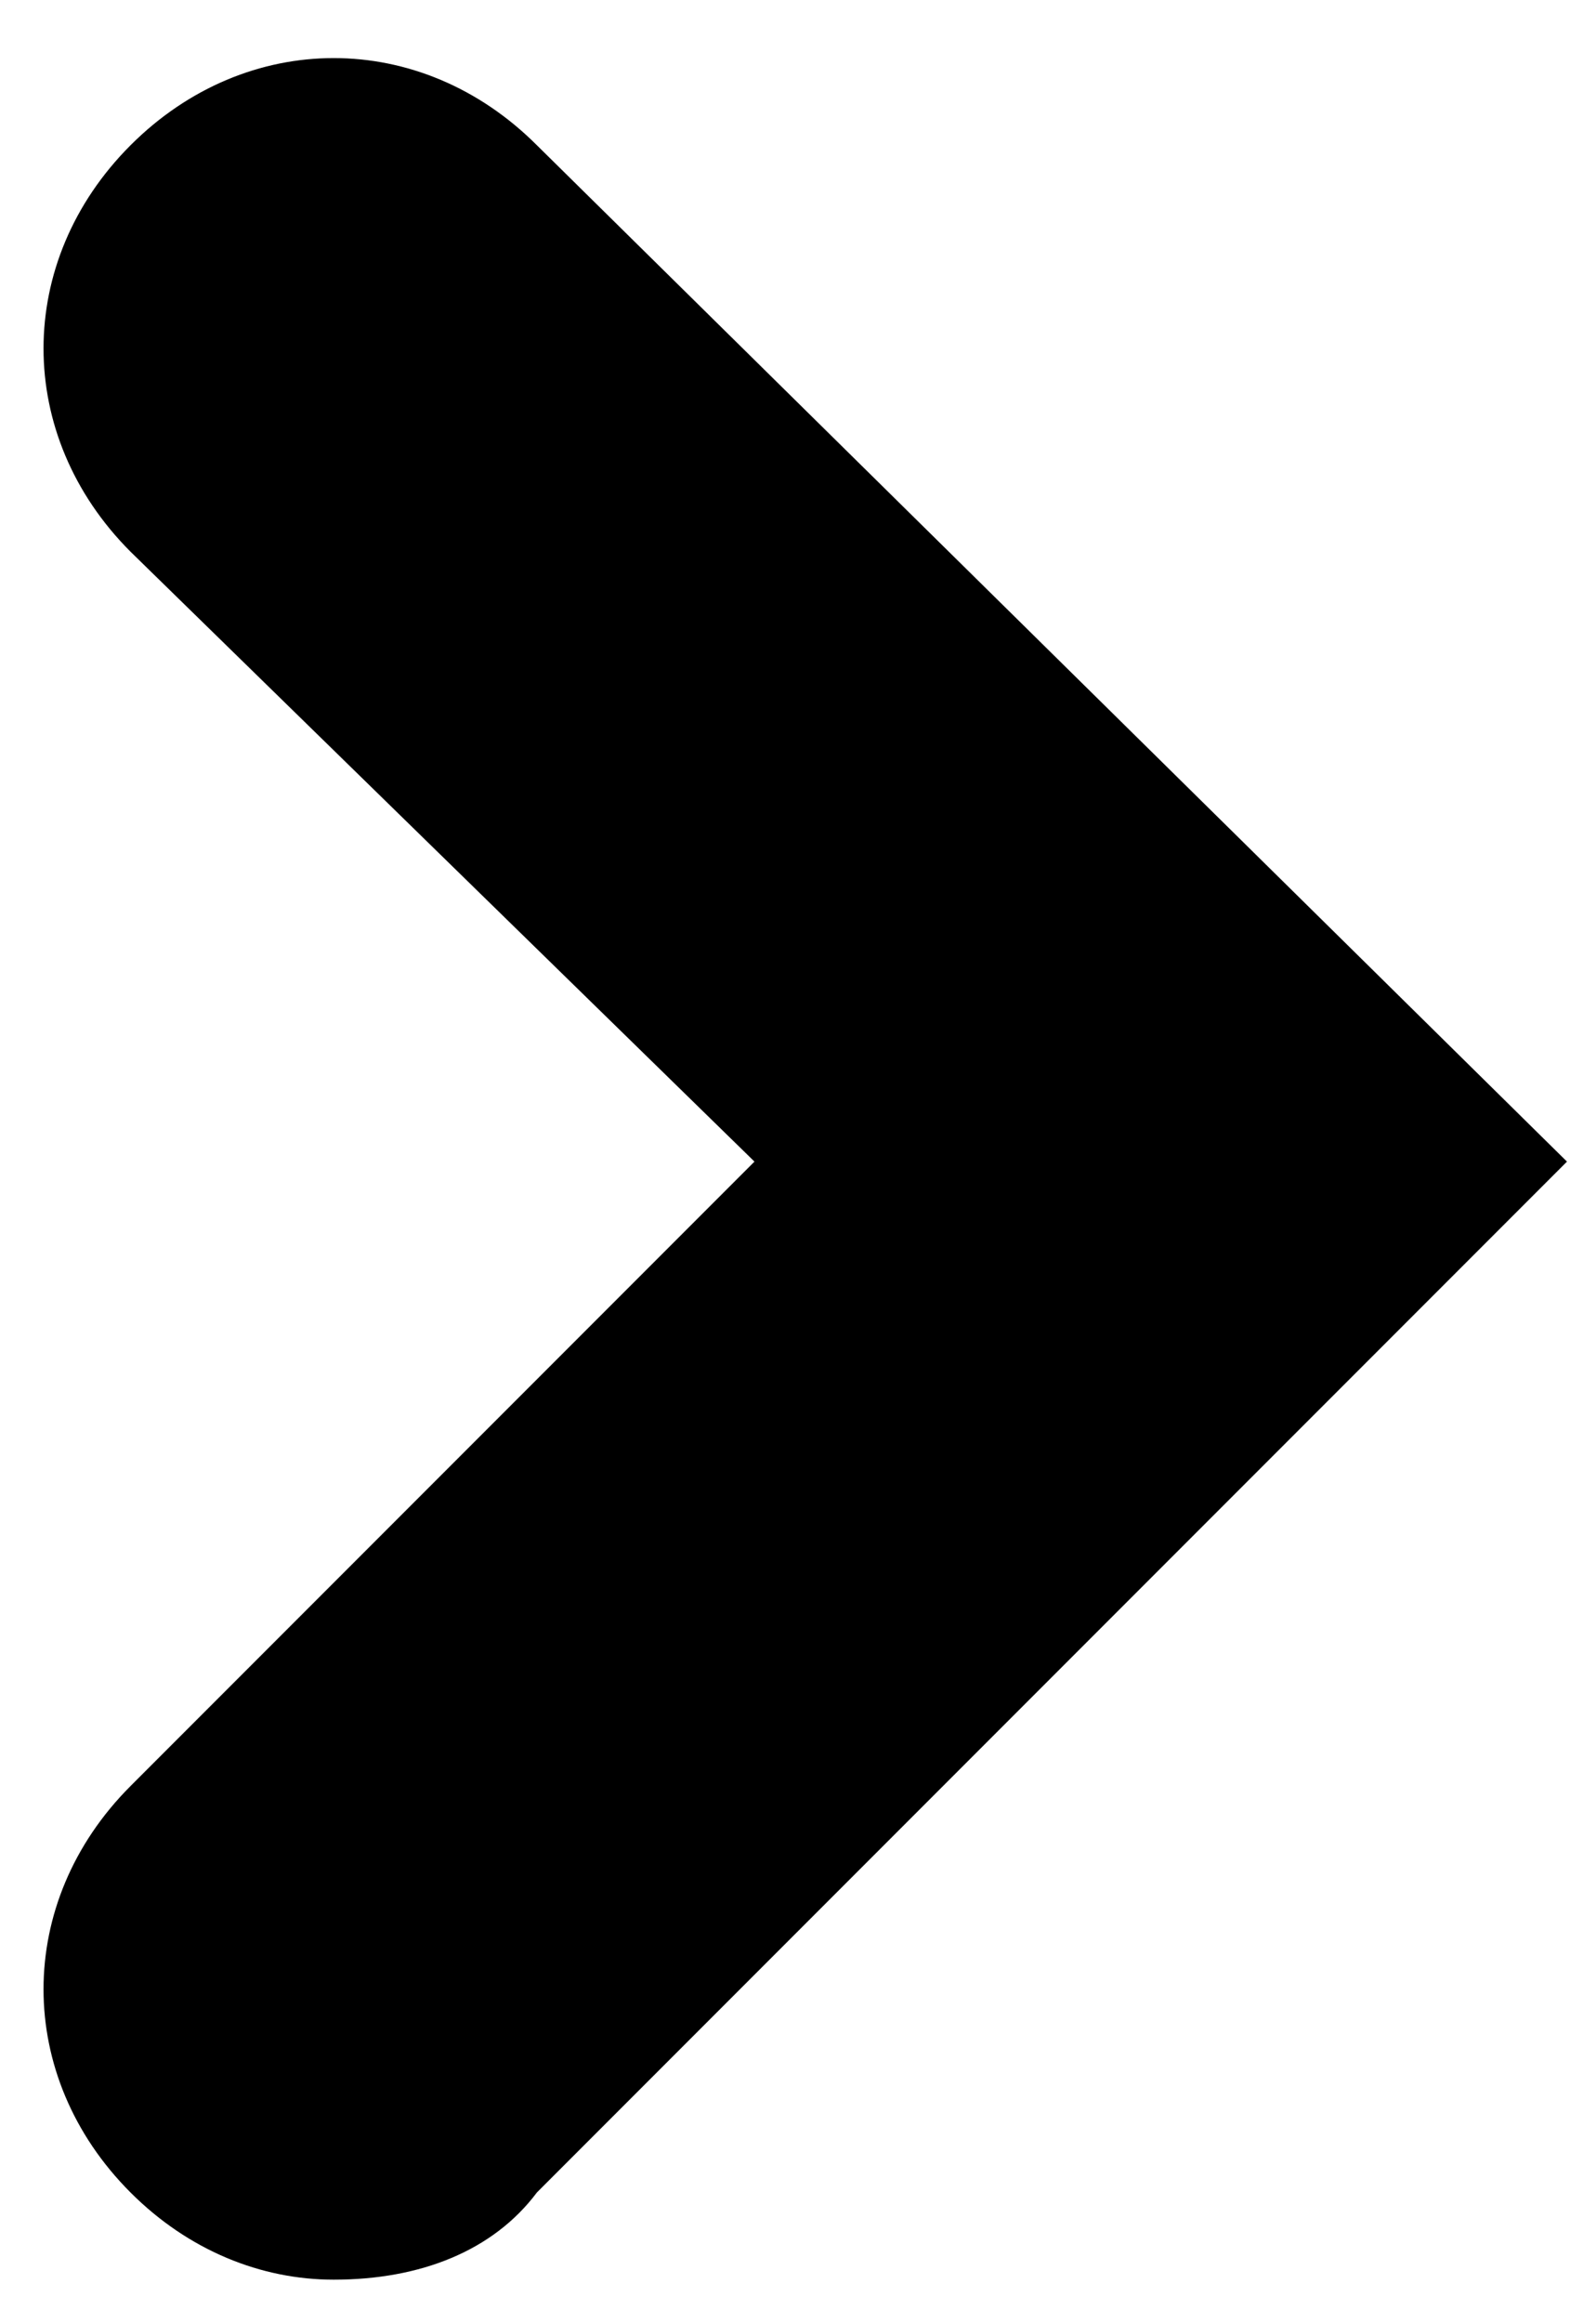 <svg width="11" height="16" xmlns="http://www.w3.org/2000/svg" xmlns:xlink="http://www.w3.org/1999/xlink" x="0px" y="0px"
	 viewBox="0 0 11 16" style="enable-background:new 0 0 11 16;" xml:space="preserve">
<path class="st0" d="M2.3,15.7c-0.5,0-1-0.2-1.4-0.6c-0.8-0.8-0.8-2,0-2.8L5.2,8L0.9,3.8c-0.8-0.8-0.8-2,0-2.8c0.8-0.8,2-0.8,2.8,0
	L10.8,8l-7.1,7.1C3.4,15.5,2.9,15.7,2.3,15.7z"/>
</svg>
